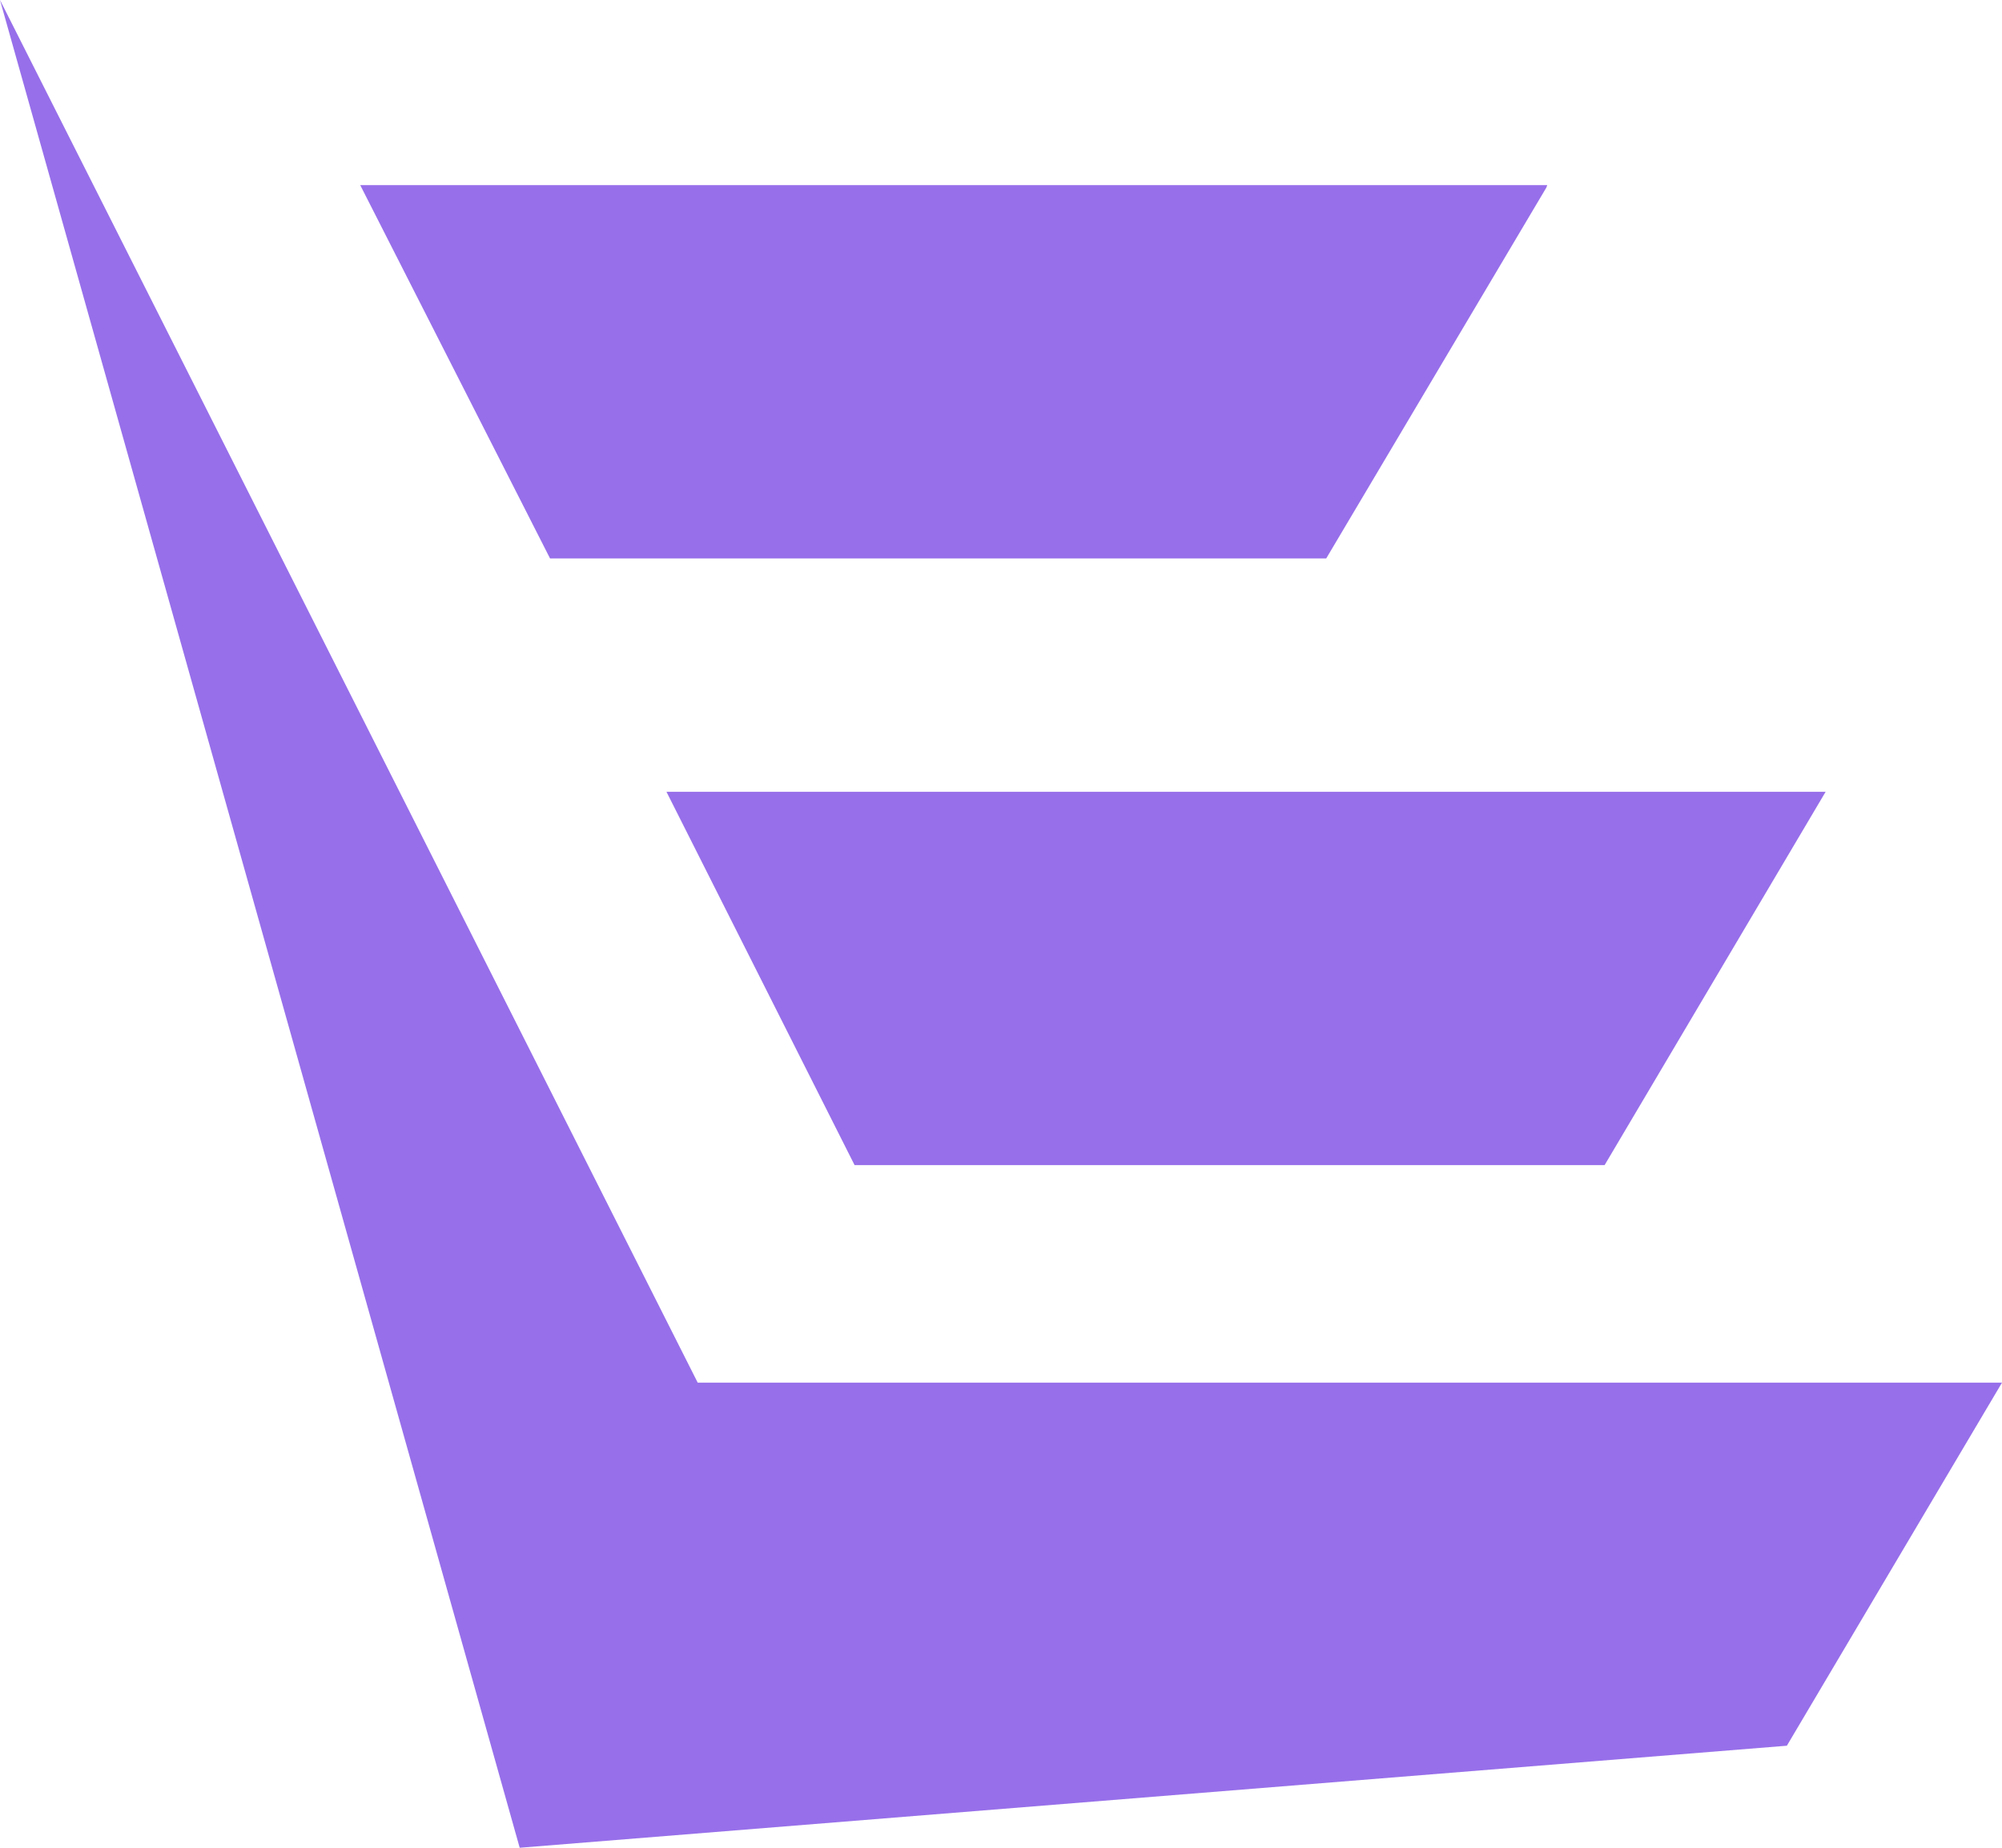 <svg width="247" height="228" viewBox="0 0 247 228" fill="none" xmlns="http://www.w3.org/2000/svg">
<path d="M220.458 215.409L64.118 228L0 0L86.081 170.61H247L220.458 215.409Z" fill="#976FEA"/>
<path d="M225.241 97.699H82.225L105.436 143.768H197.97L225.241 97.699Z" fill="#976FEA"/>
<path d="M190.791 23.133L190.895 22.84H44.443L67.863 68.908H163.624L190.791 23.133Z" fill="#976FEA"/>
</svg>
